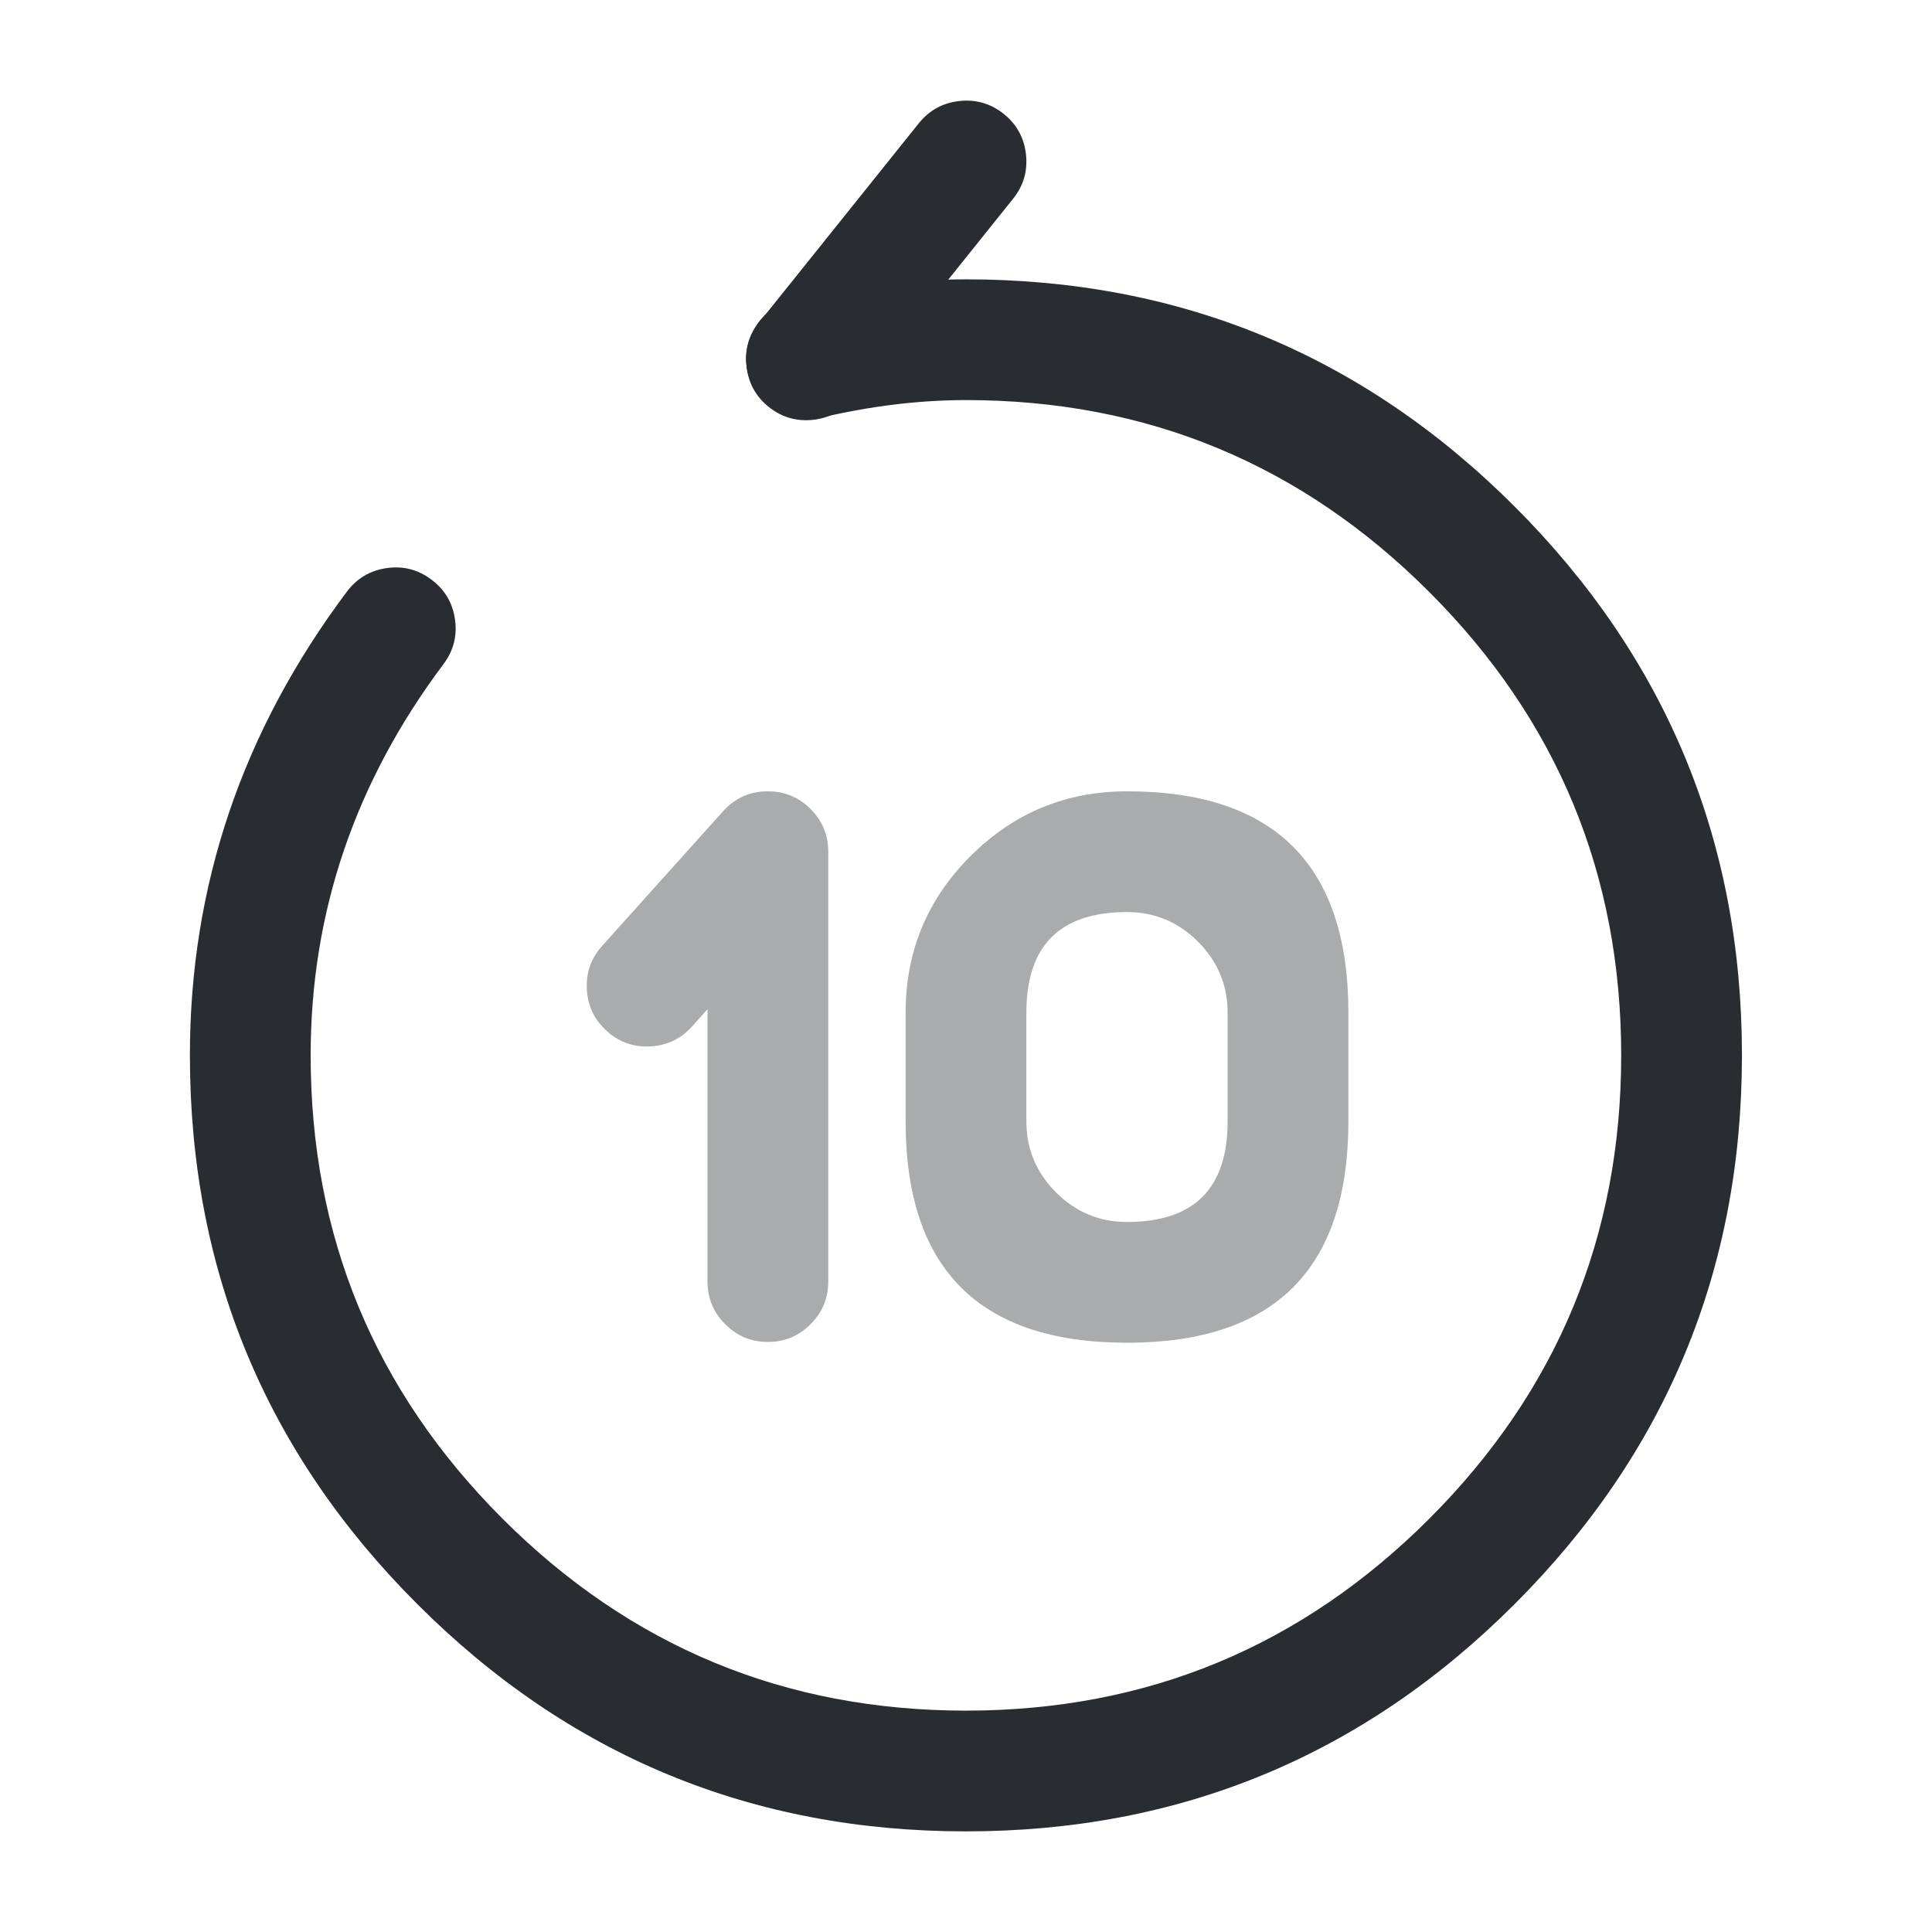 <svg xmlns="http://www.w3.org/2000/svg" width="24" height="24" viewBox="0 0 24 24">
  <defs/>
  <path fill="#292D32" opacity="0.4" d="M8.789,15.92 L8.789,12.537 L8.597,12.751 Q8.389,12.982 8.079,12.999 Q7.769,13.016 7.538,12.808 Q7.307,12.6 7.29,12.29 Q7.273,11.98 7.481,11.749 L8.981,10.079 Q9.205,9.83 9.539,9.83 Q9.85,9.83 10.069,10.05 Q10.289,10.269 10.289,10.58 L10.289,15.92 Q10.289,16.231 10.069,16.45 Q9.85,16.67 9.539,16.67 Q9.228,16.67 9.009,16.45 Q8.789,16.231 8.789,15.92 Z"/>
  <path fill="#292D32" d="M9.434,4.001 L11.414,1.531 Q11.609,1.289 11.917,1.255 Q12.226,1.221 12.469,1.415 Q12.711,1.609 12.745,1.918 Q12.779,2.227 12.585,2.469 L10.605,4.939 Q10.41,5.181 10.102,5.215 Q9.793,5.249 9.55,5.055 Q9.308,4.861 9.274,4.552 Q9.24,4.243 9.434,4.001 Z"/>
  <path fill="#292D32" d="M5.509,8.25 Q3.859,10.45 3.859,13.11 Q3.859,16.482 6.243,18.866 Q8.628,21.25 11.999,21.25 Q15.371,21.25 17.755,18.866 Q20.139,16.482 20.139,13.11 Q20.139,9.738 17.755,7.354 Q15.371,4.97 11.999,4.97 Q11.13,4.97 10.191,5.19 Q9.888,5.261 9.624,5.097 Q9.36,4.933 9.289,4.631 Q9.218,4.328 9.382,4.064 Q9.546,3.8 9.848,3.73 Q10.957,3.47 11.999,3.47 Q15.993,3.47 18.816,6.293 Q21.639,9.117 21.639,13.11 Q21.639,17.103 18.816,19.926 Q15.993,22.75 11.999,22.75 Q8.006,22.75 5.183,19.926 Q2.359,17.103 2.359,13.11 Q2.359,9.95 4.309,7.35 Q4.496,7.101 4.803,7.057 Q5.111,7.013 5.359,7.2 Q5.608,7.386 5.652,7.694 Q5.696,8.001 5.509,8.25 Z"/>
  <path fill="#292D32" opacity="0.4" d="M14,9.83 Q16.75,9.83 16.75,12.58 L16.75,13.93 Q16.75,16.68 14,16.68 Q11.25,16.68 11.25,13.93 L11.25,12.58 Q11.25,11.438 12.058,10.633 Q12.863,9.83 14,9.83 Z M14,11.33 Q12.75,11.33 12.75,12.58 L12.75,13.93 Q12.75,14.444 13.118,14.812 Q13.486,15.18 14,15.18 Q15.25,15.18 15.25,13.93 L15.25,12.58 Q15.25,12.066 14.882,11.698 Q14.514,11.33 14,11.33 Z"/>
</svg>

